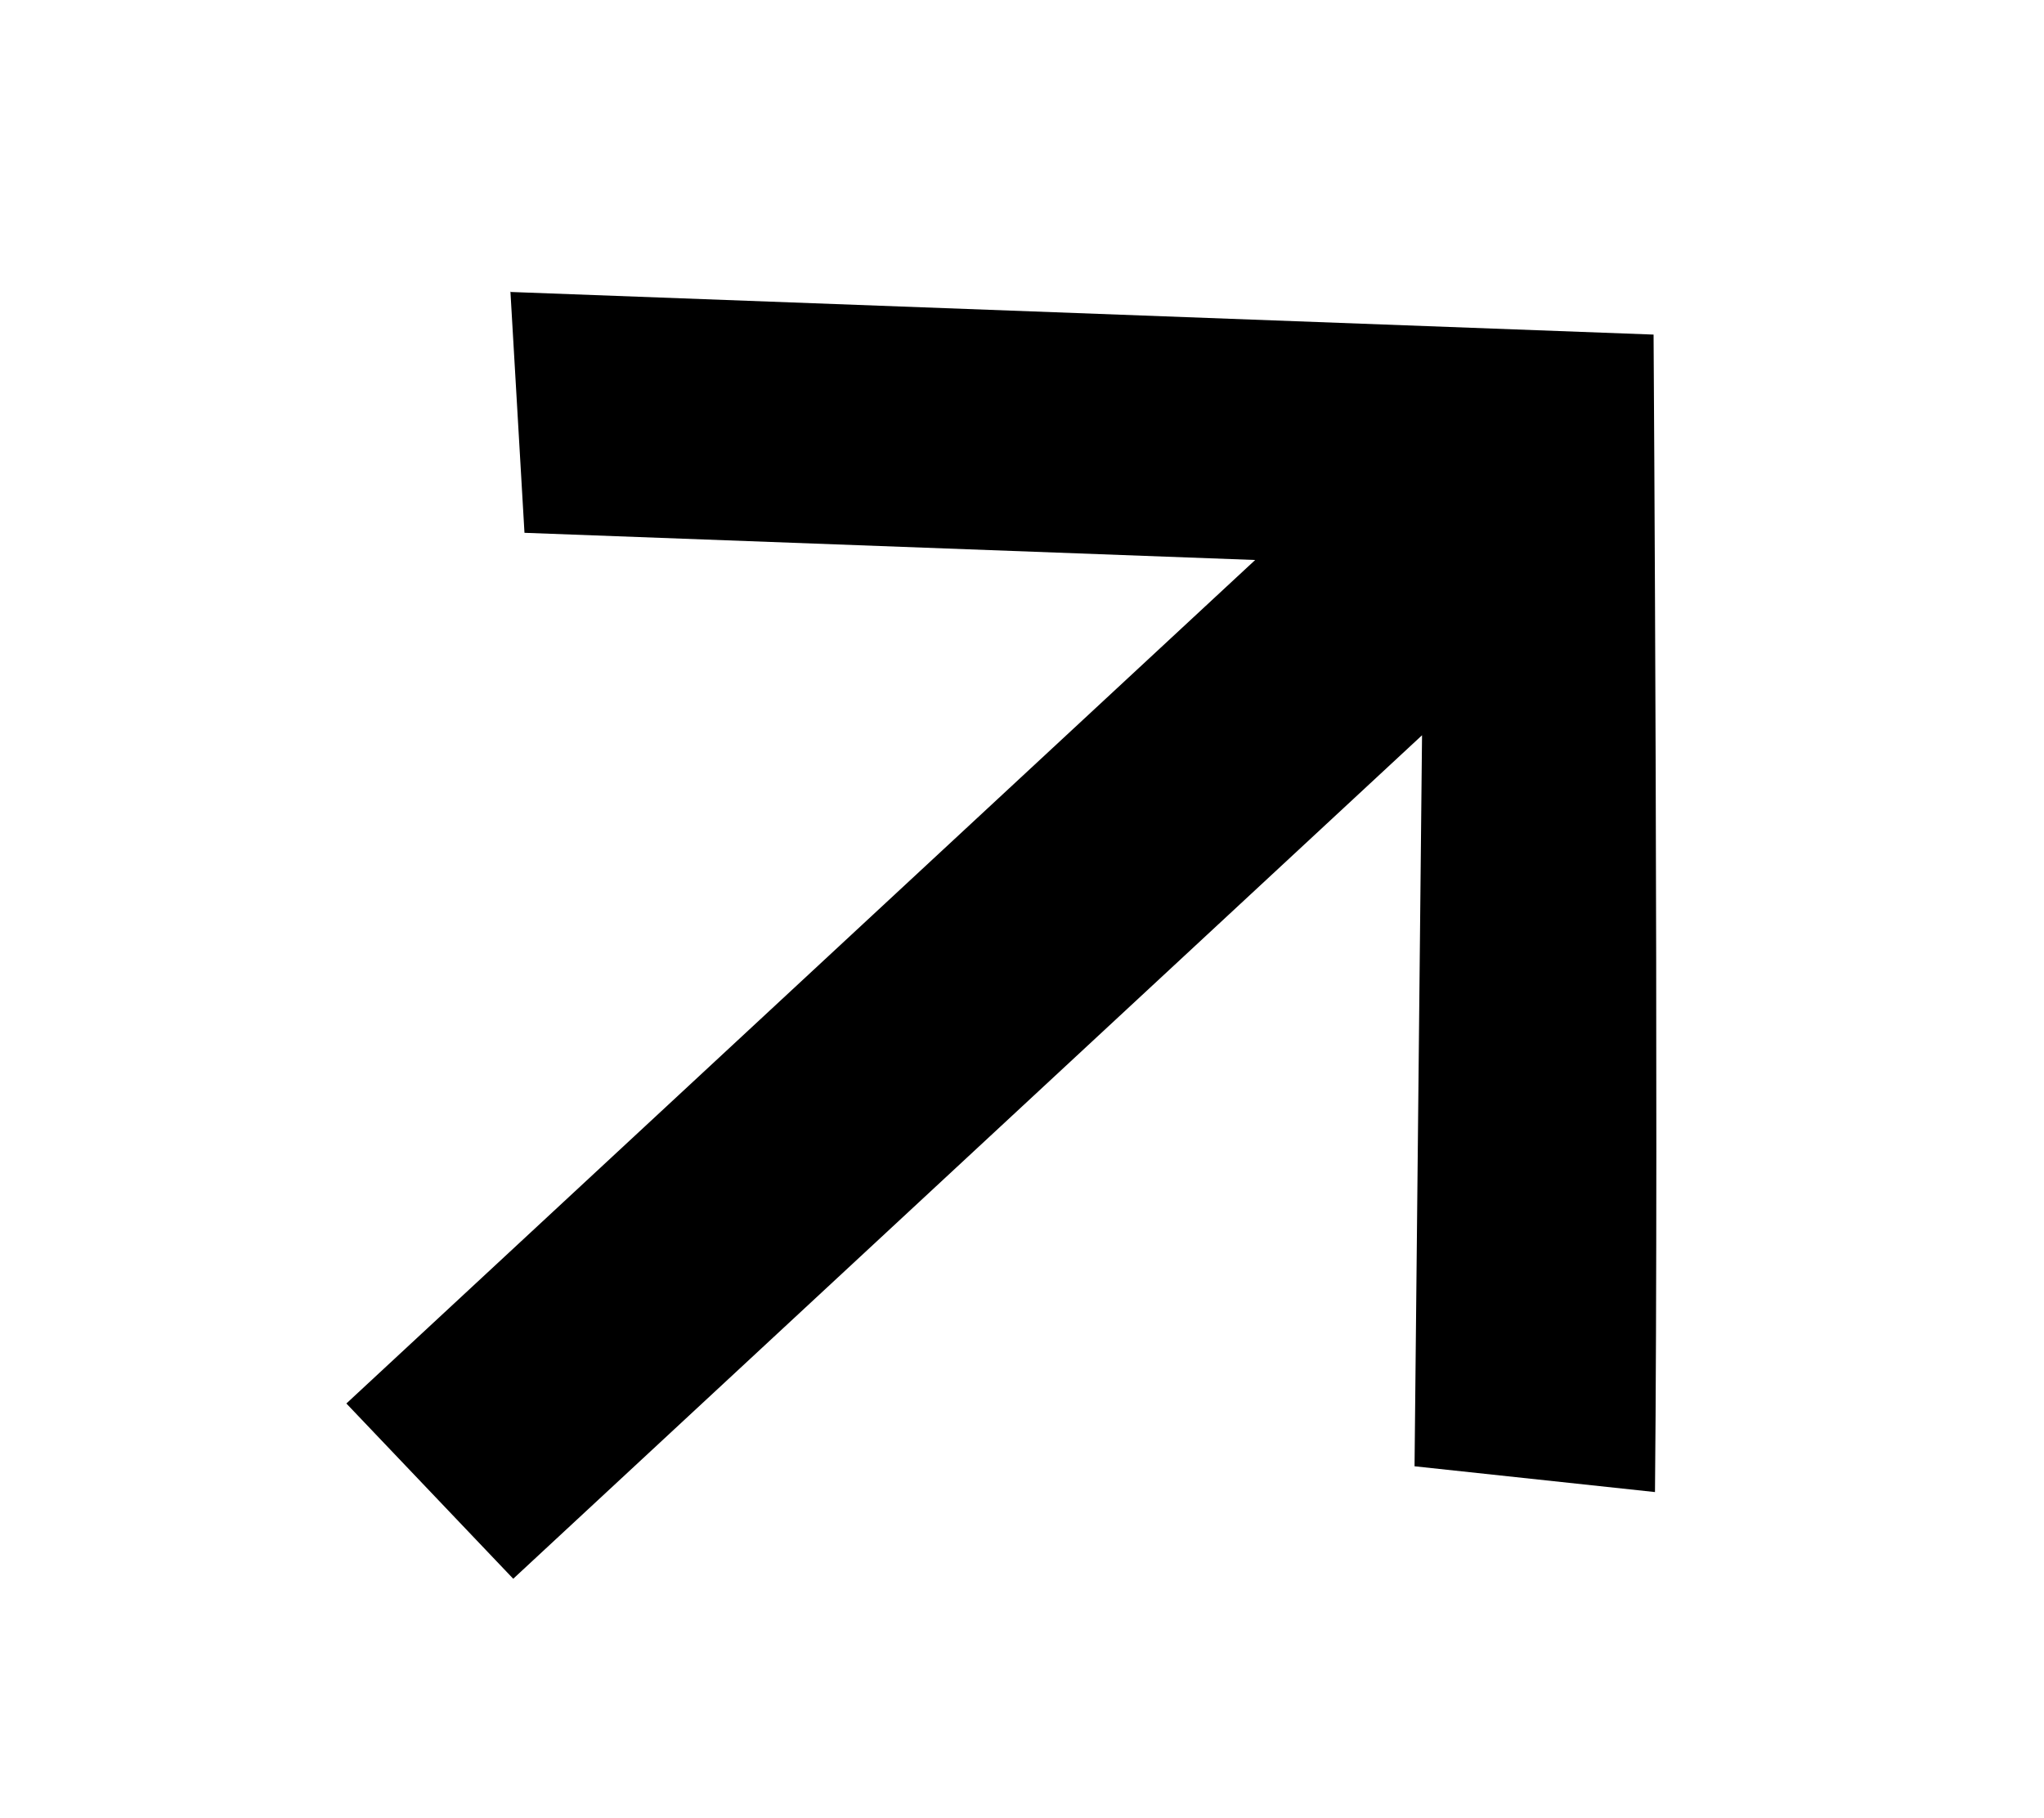 <?xml version="1.0" encoding="UTF-8"?>
<svg xmlns="http://www.w3.org/2000/svg" version="1.1" viewBox="0 0 436.1 388">
  <!-- Generator: Adobe Illustrator 28.7.1, SVG Export Plug-In . SVG Version: 1.2.0 Build 142)  -->
  <g>
    <g id="_기본_비주얼">
      <path d="M108.9,62.2l3,51.5,155.9,5.8-193.9,180,35.6,37.4,193.9-180-1.6,156,51.3,5.5c.8-81-.3-247-.3-247l-244-9.1h0Z"/>
    </g>
  </g>
</svg>